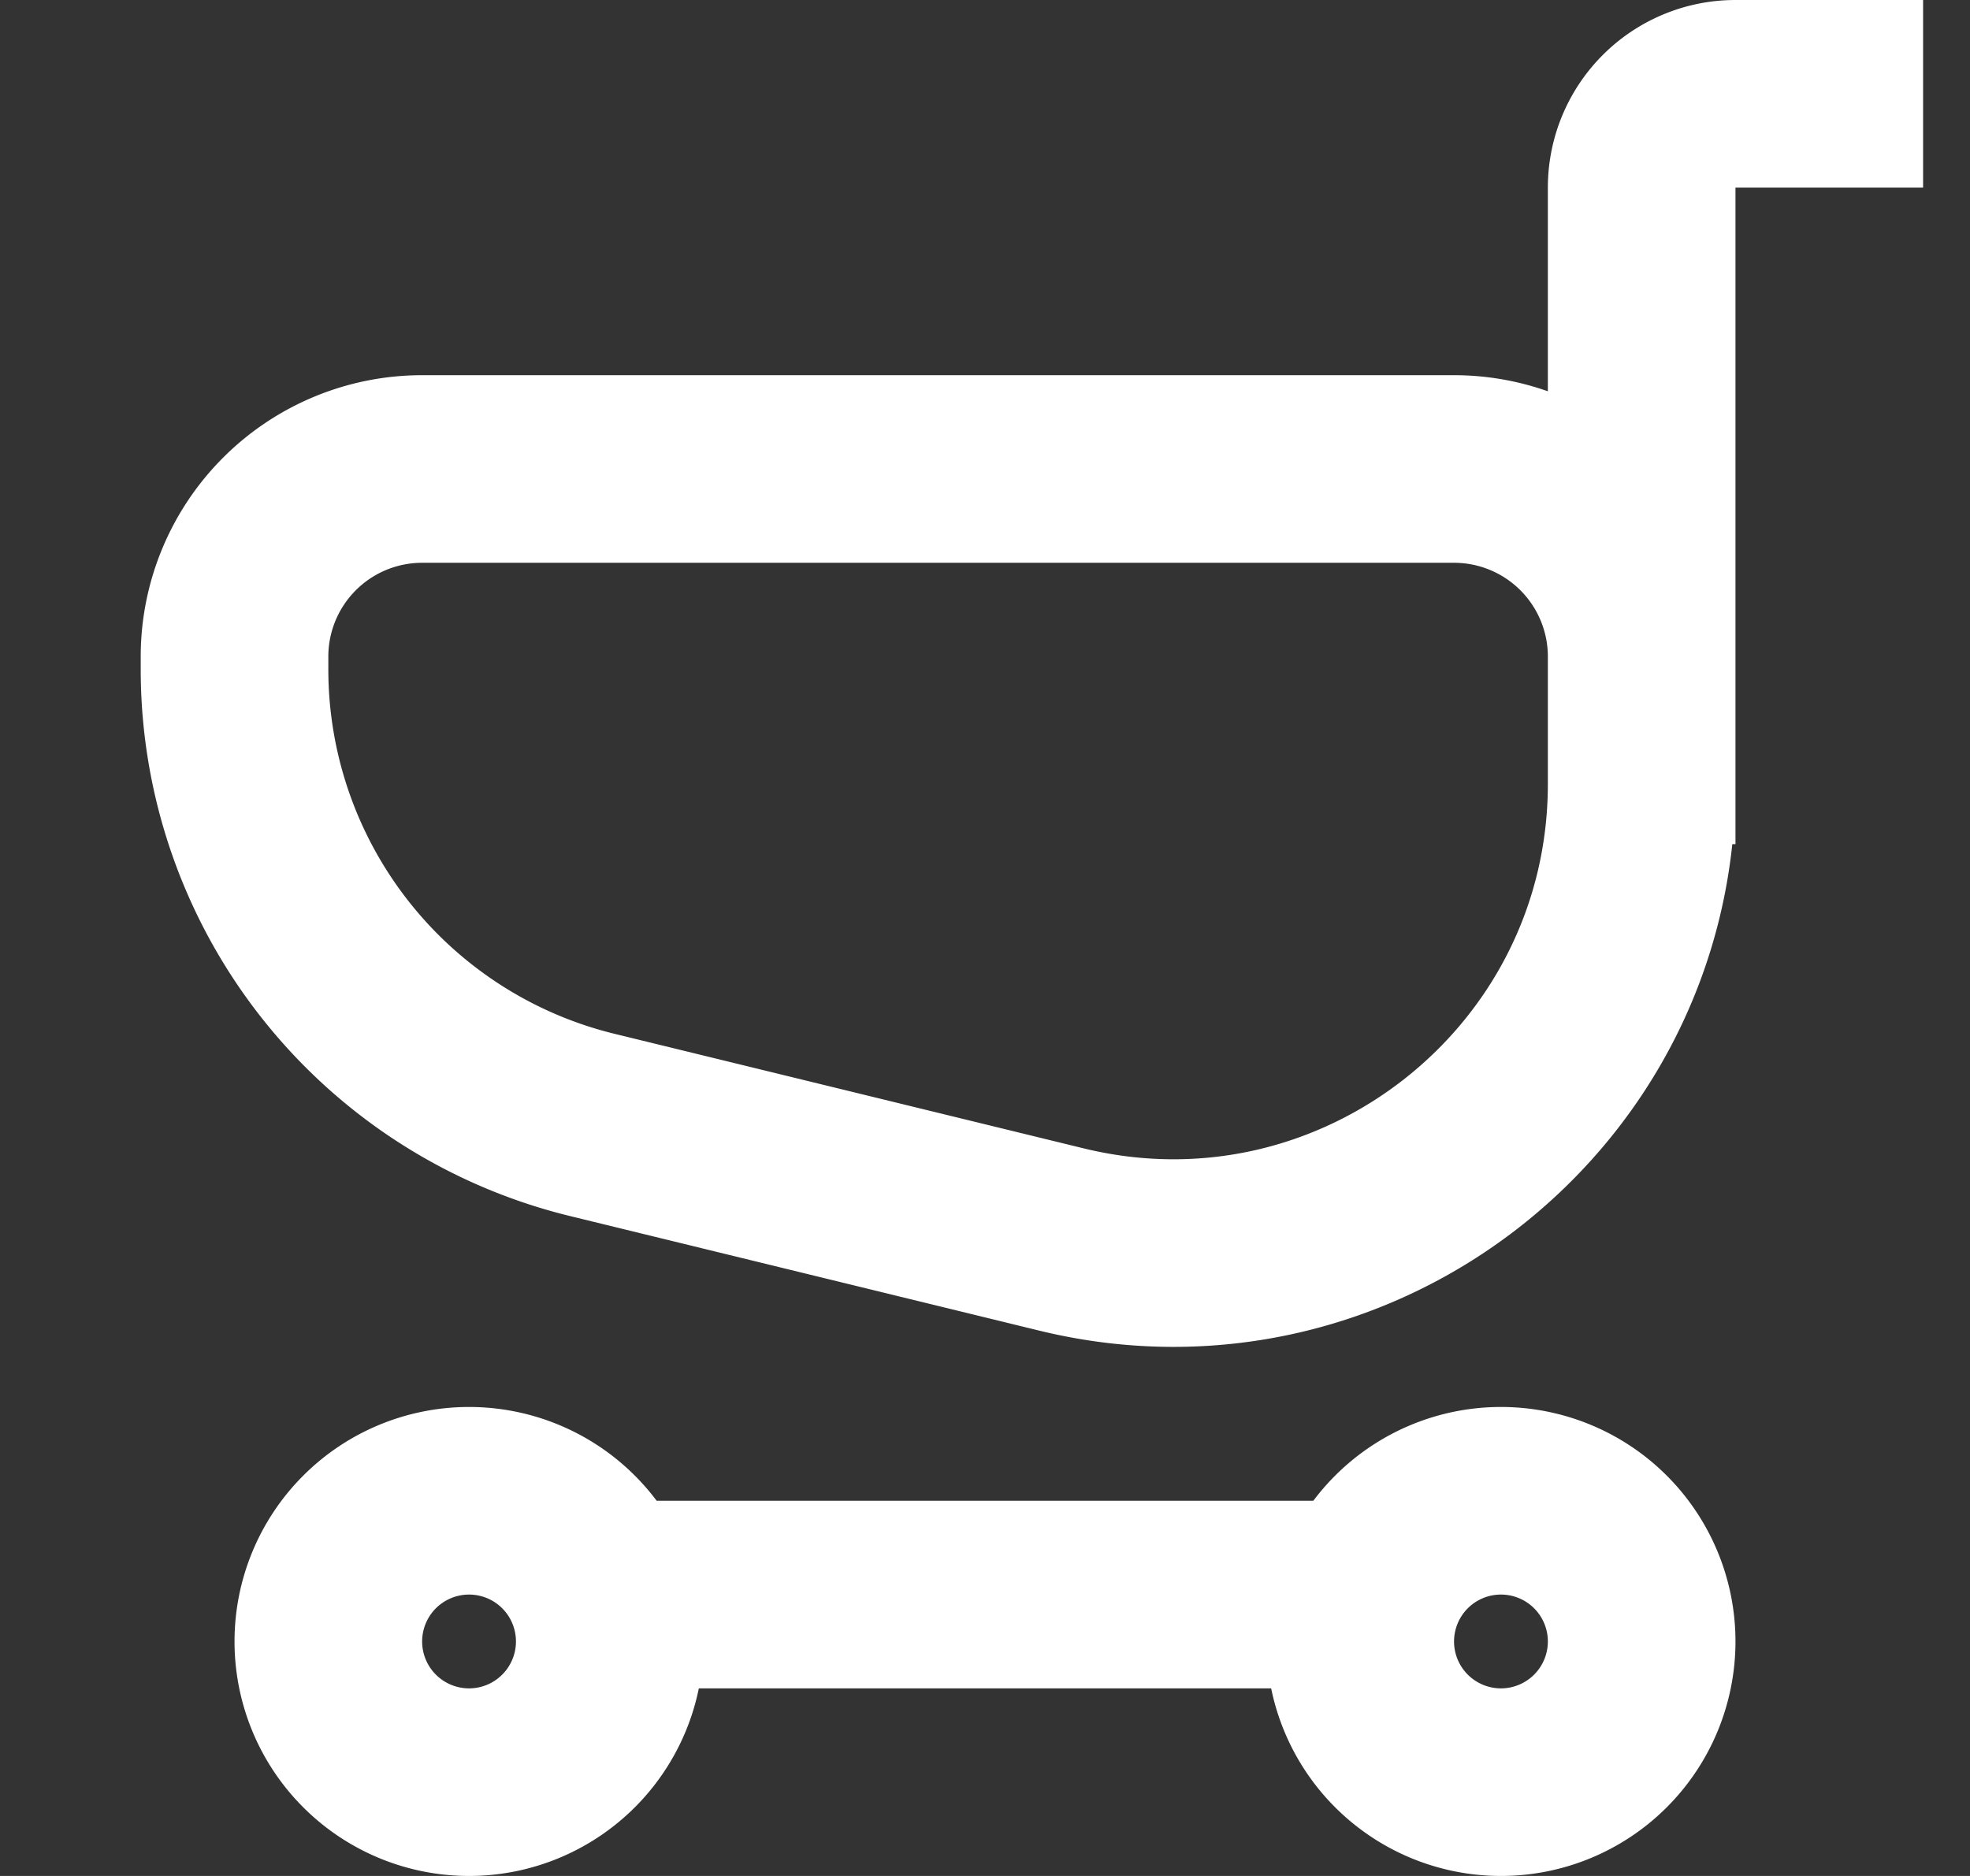 <svg width="21" height="20" fill="none" xmlns="http://www.w3.org/2000/svg"><rect width="100%" height="100%" fill="#333333" stroke="none"/><path d="M6.5 17.5a1.5 1.5 0 11-3 0 1.5 1.5 0 013 0zm11 0a1.5 1.5 0 11-3 0 1.5 1.5 0 013 0zM2.5 7a2 2 0 012-2h11a2 2 0 012 2v1.357c0 3.242-3.038 5.627-6.187 4.857l-5-1.221A5 5 0 012.5 7.136V7zm18-6h-2a1 1 0 00-1 1v7m-12 8h9" stroke="#fff" stroke-width="2"/></svg>